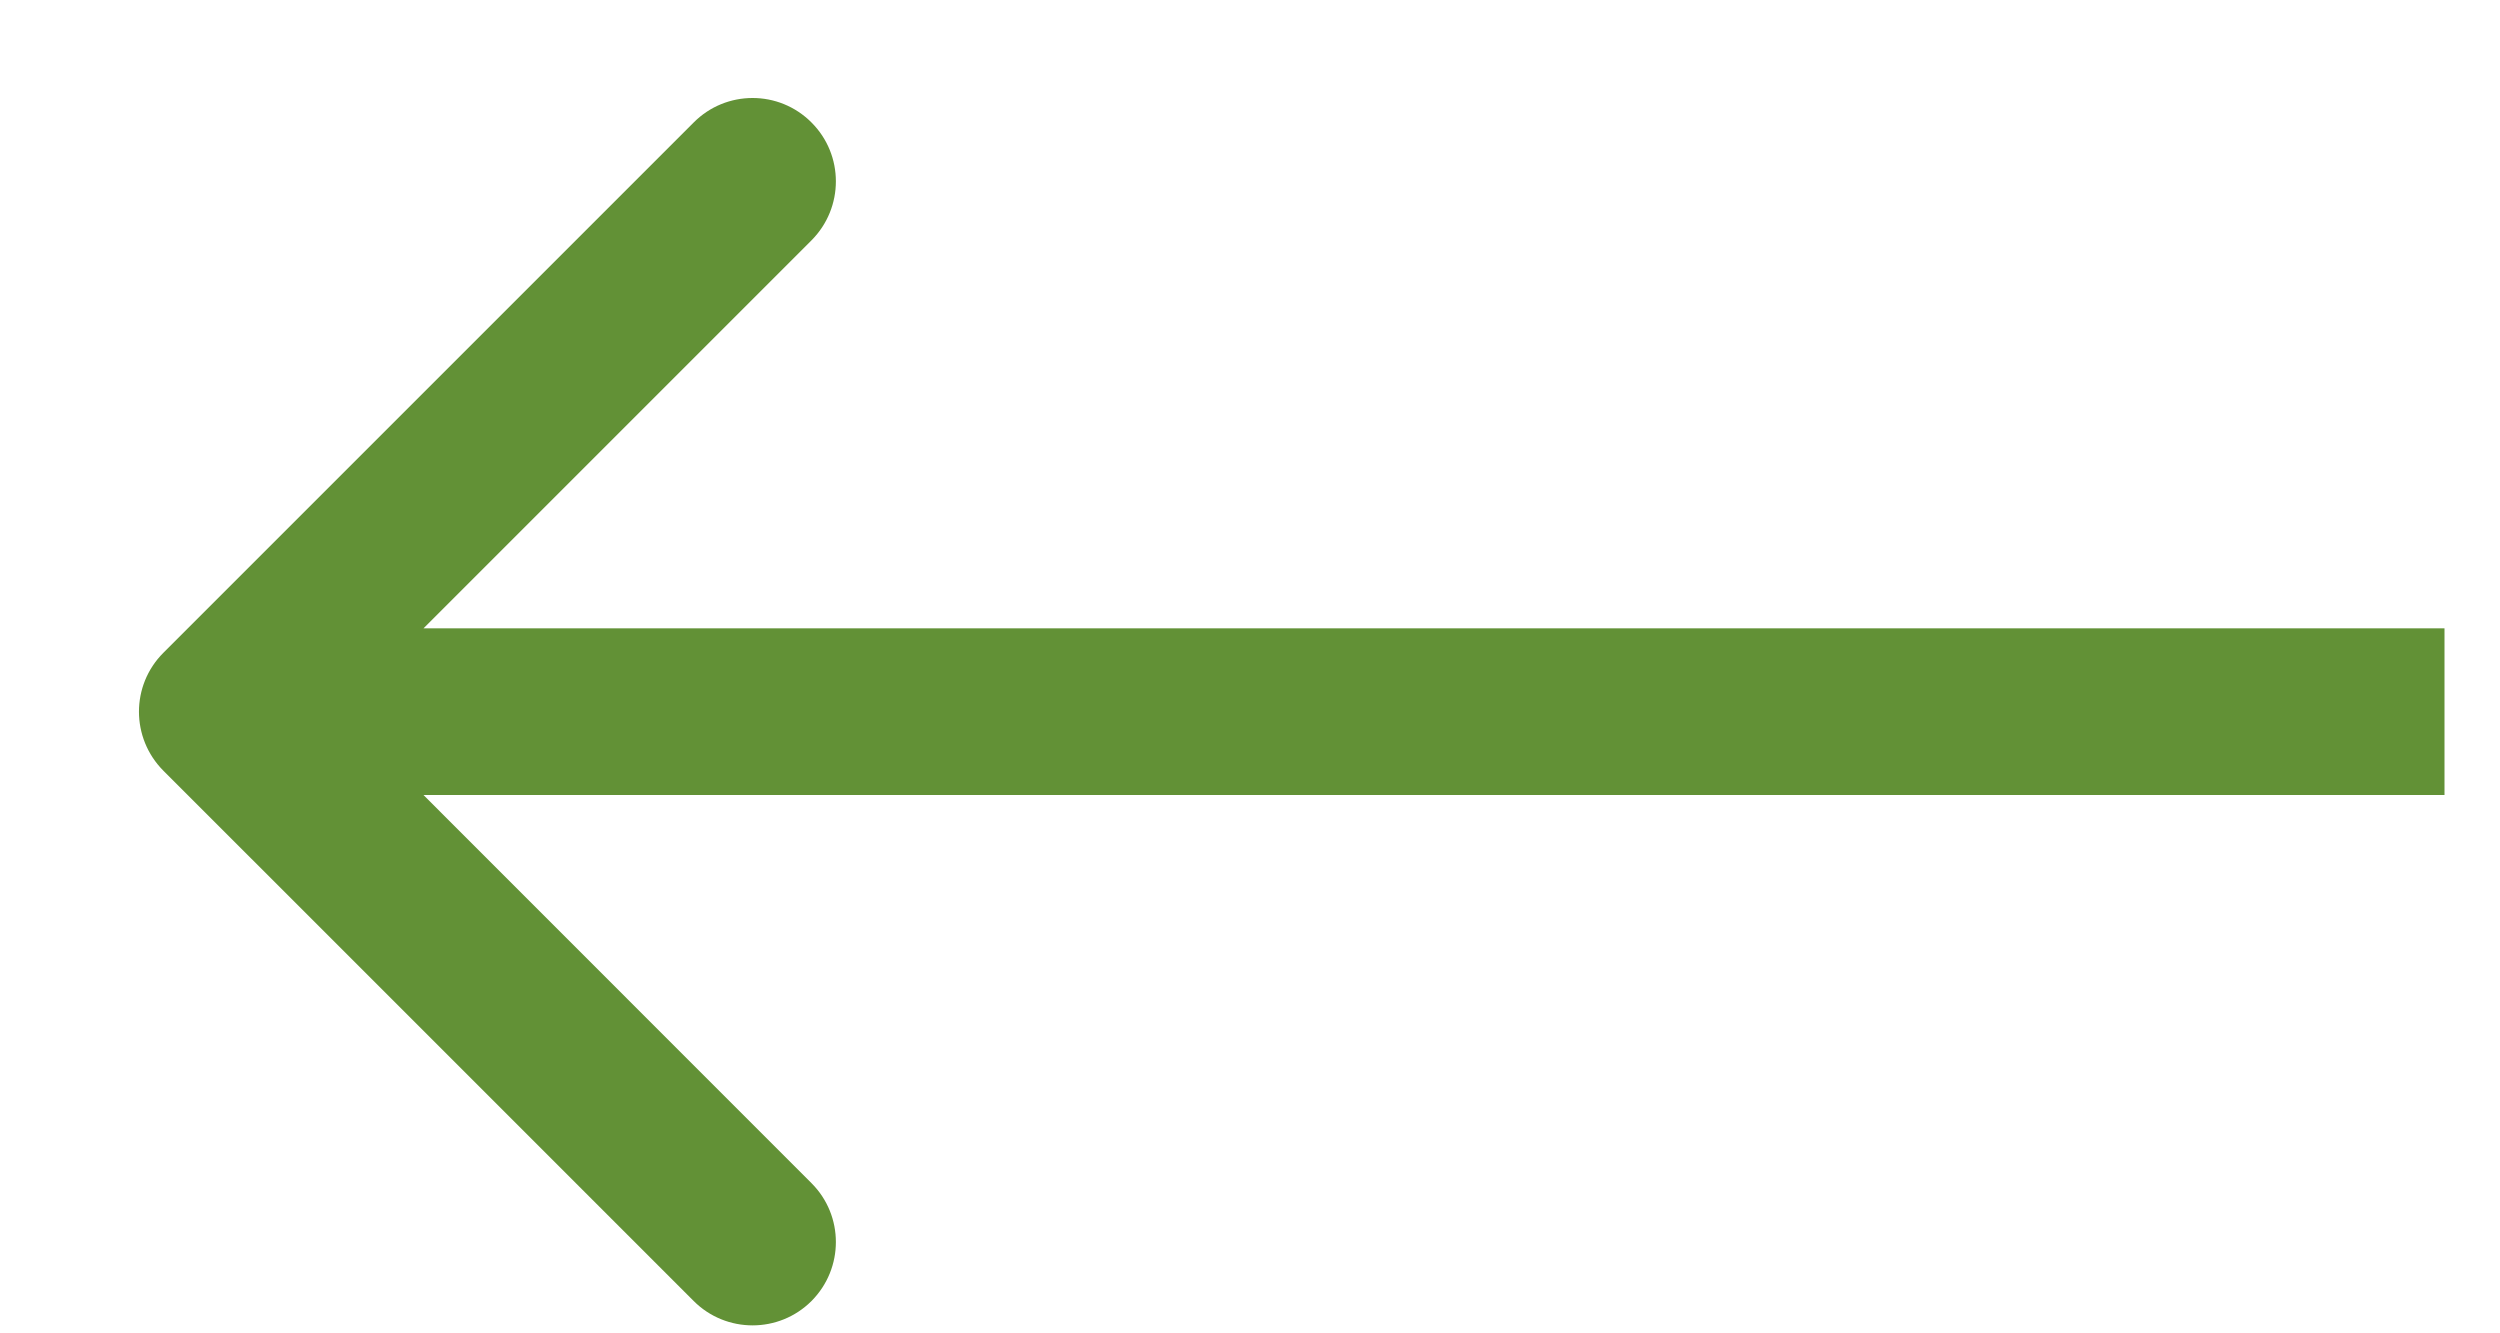 <svg width="15" height="8" viewBox="0 0 15 8" fill="none" xmlns="http://www.w3.org/2000/svg">
<path d="M0.98 3.917C0.785 4.112 0.785 4.428 0.98 4.624L4.162 7.806C4.357 8.001 4.674 8.001 4.869 7.806C5.064 7.61 5.064 7.294 4.869 7.099L2.041 4.27L4.869 1.442C5.064 1.246 5.064 0.93 4.869 0.735C4.674 0.539 4.357 0.539 4.162 0.735L0.98 3.917ZM14.667 3.77L1.333 3.77V4.77L14.667 4.77V3.77Z" fill="#629136"/>
</svg>
